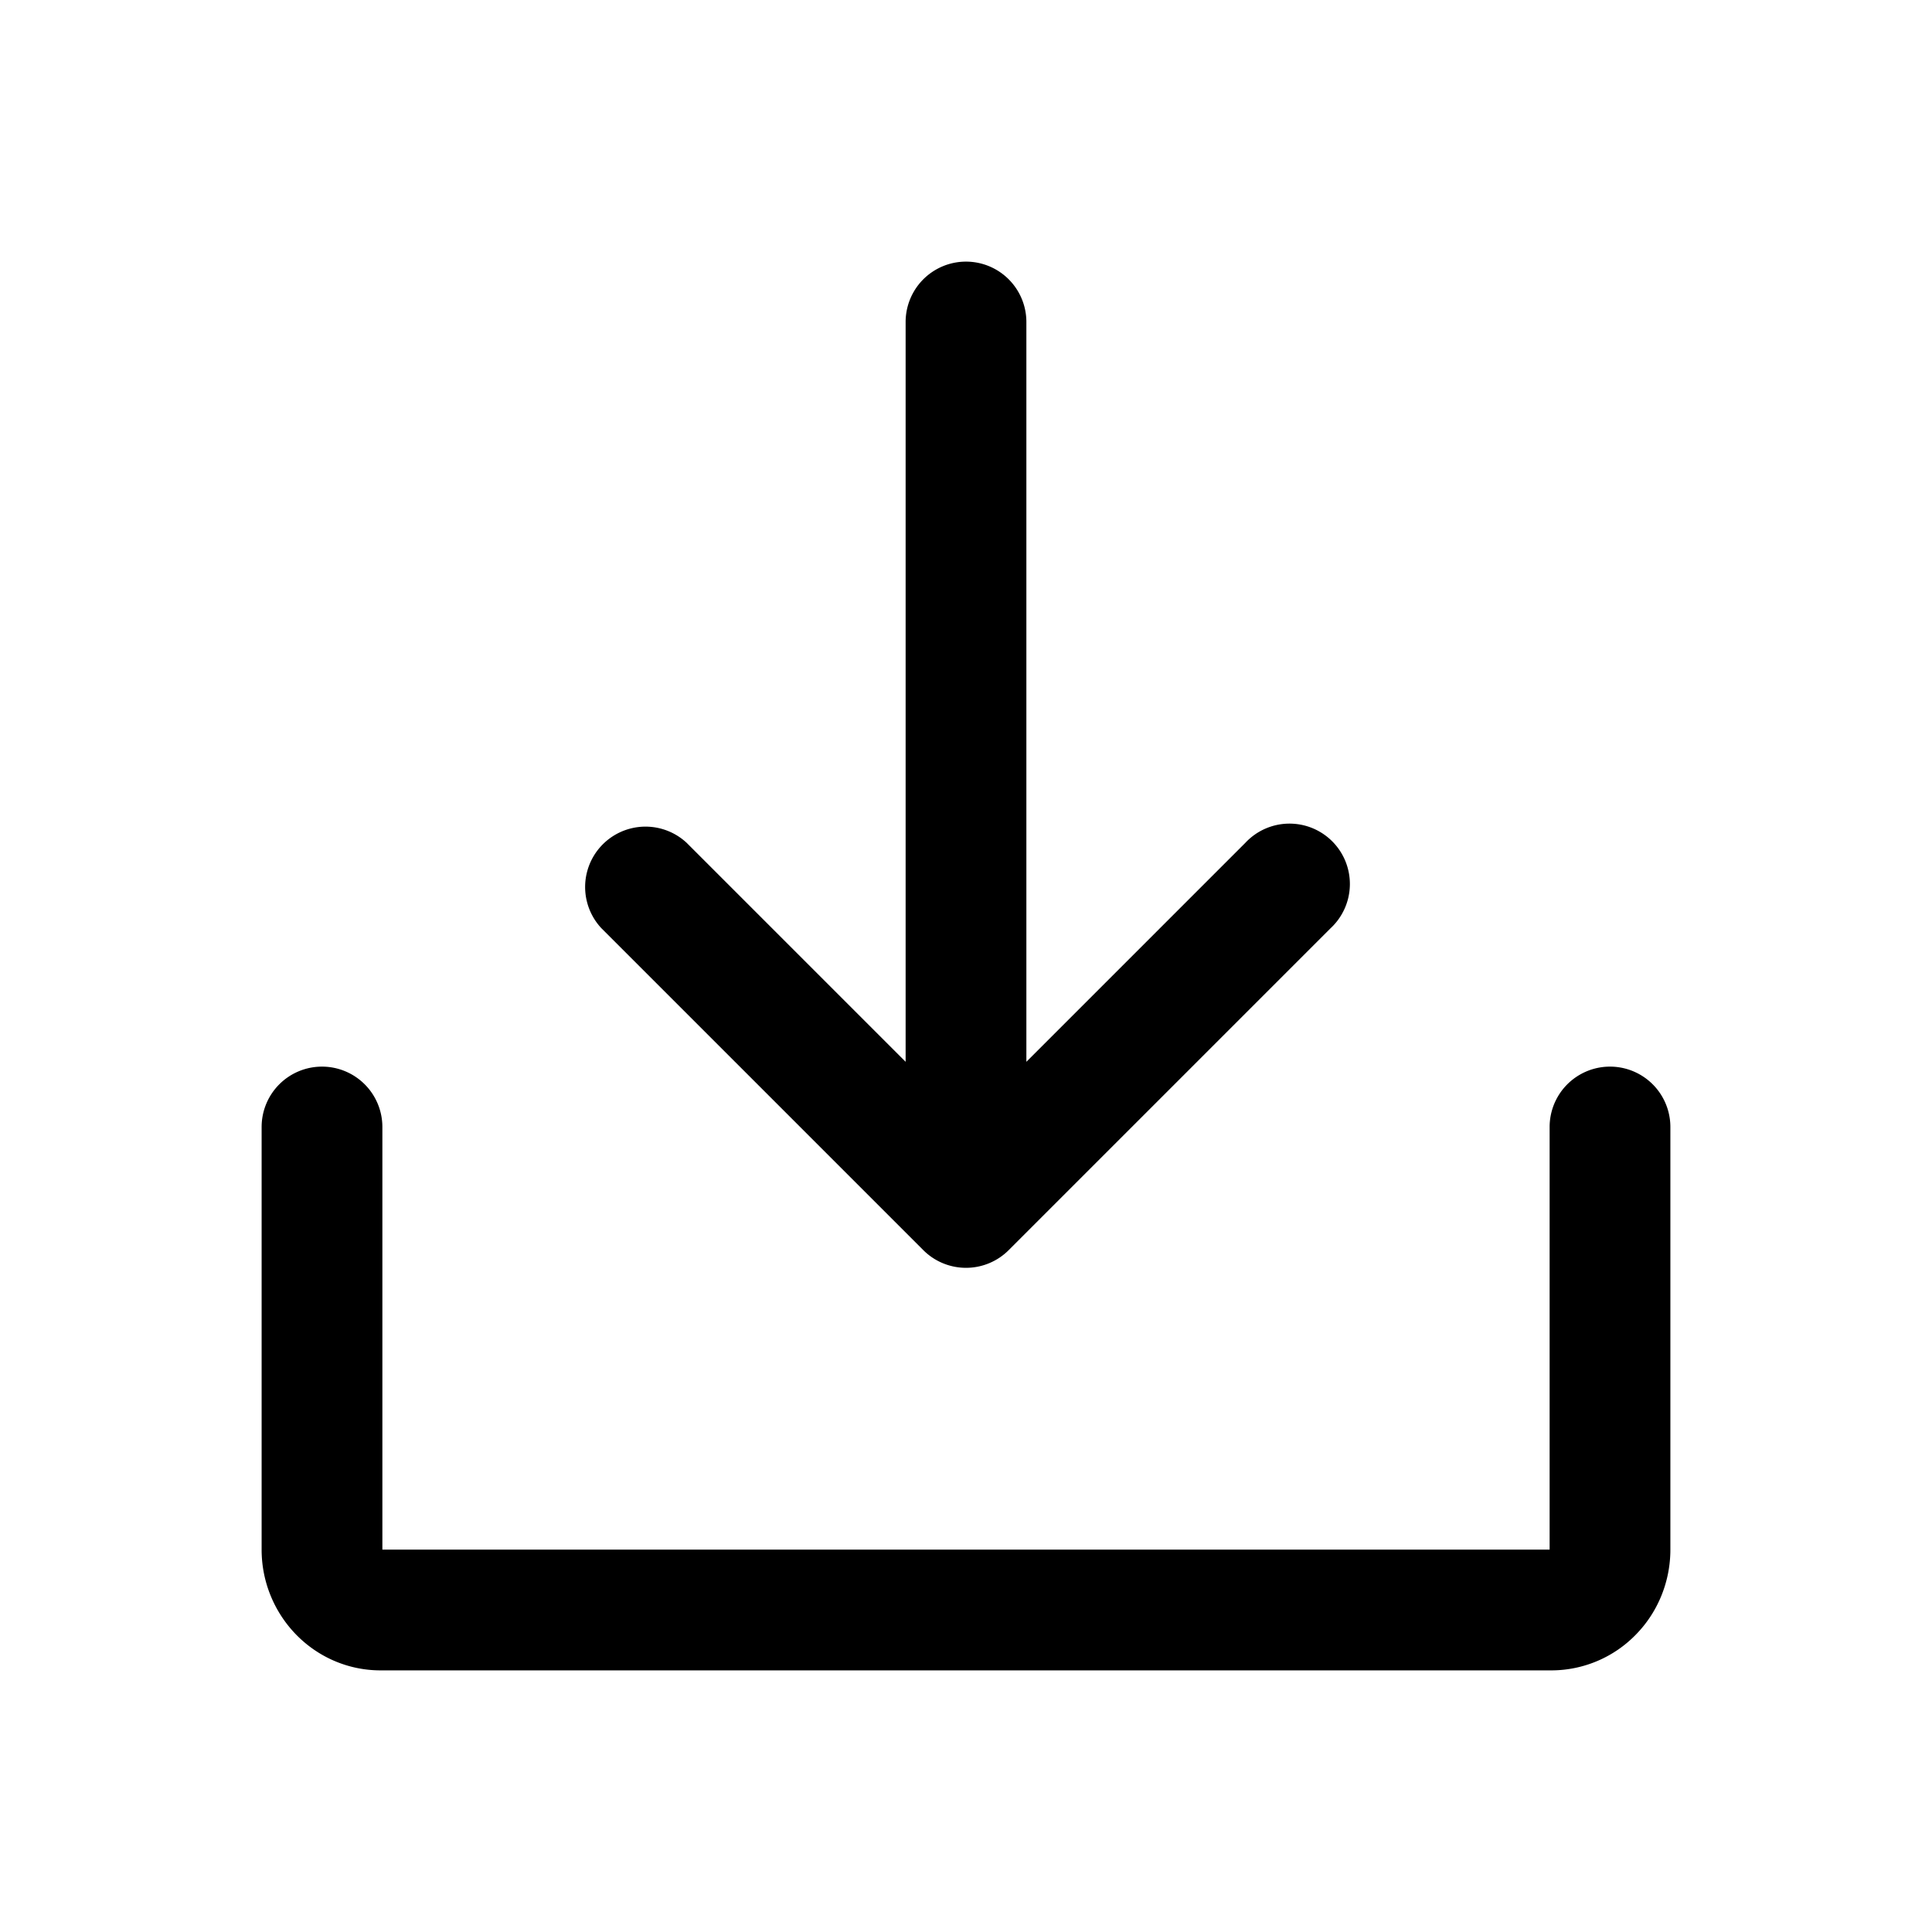 <svg viewBox="0 0 24 24" xmlns="http://www.w3.org/2000/svg"><path d="M12.75 4a.75.75 0 0 0-1.5 0v9.19l-2.72-2.72a.75.75 0 0 0-1.06 1.06l4 4a.75.75 0 0 0 1.06 0l4-4a.75.75 0 1 0-1.06-1.06l-2.72 2.72V4Z"/><path d="M4 13.25a.75.75 0 0 1 .75.75v5.25h14.5V14a.75.75 0 0 1 1.5 0v5.25c0 .39-.15.77-.425 1.052a1.466 1.466 0 0 1-1.052.448H4.727c-.4 0-.777-.164-1.052-.448a1.512 1.512 0 0 1-.425-1.052V14a.75.75 0 0 1 .75-.75Z"/></svg>